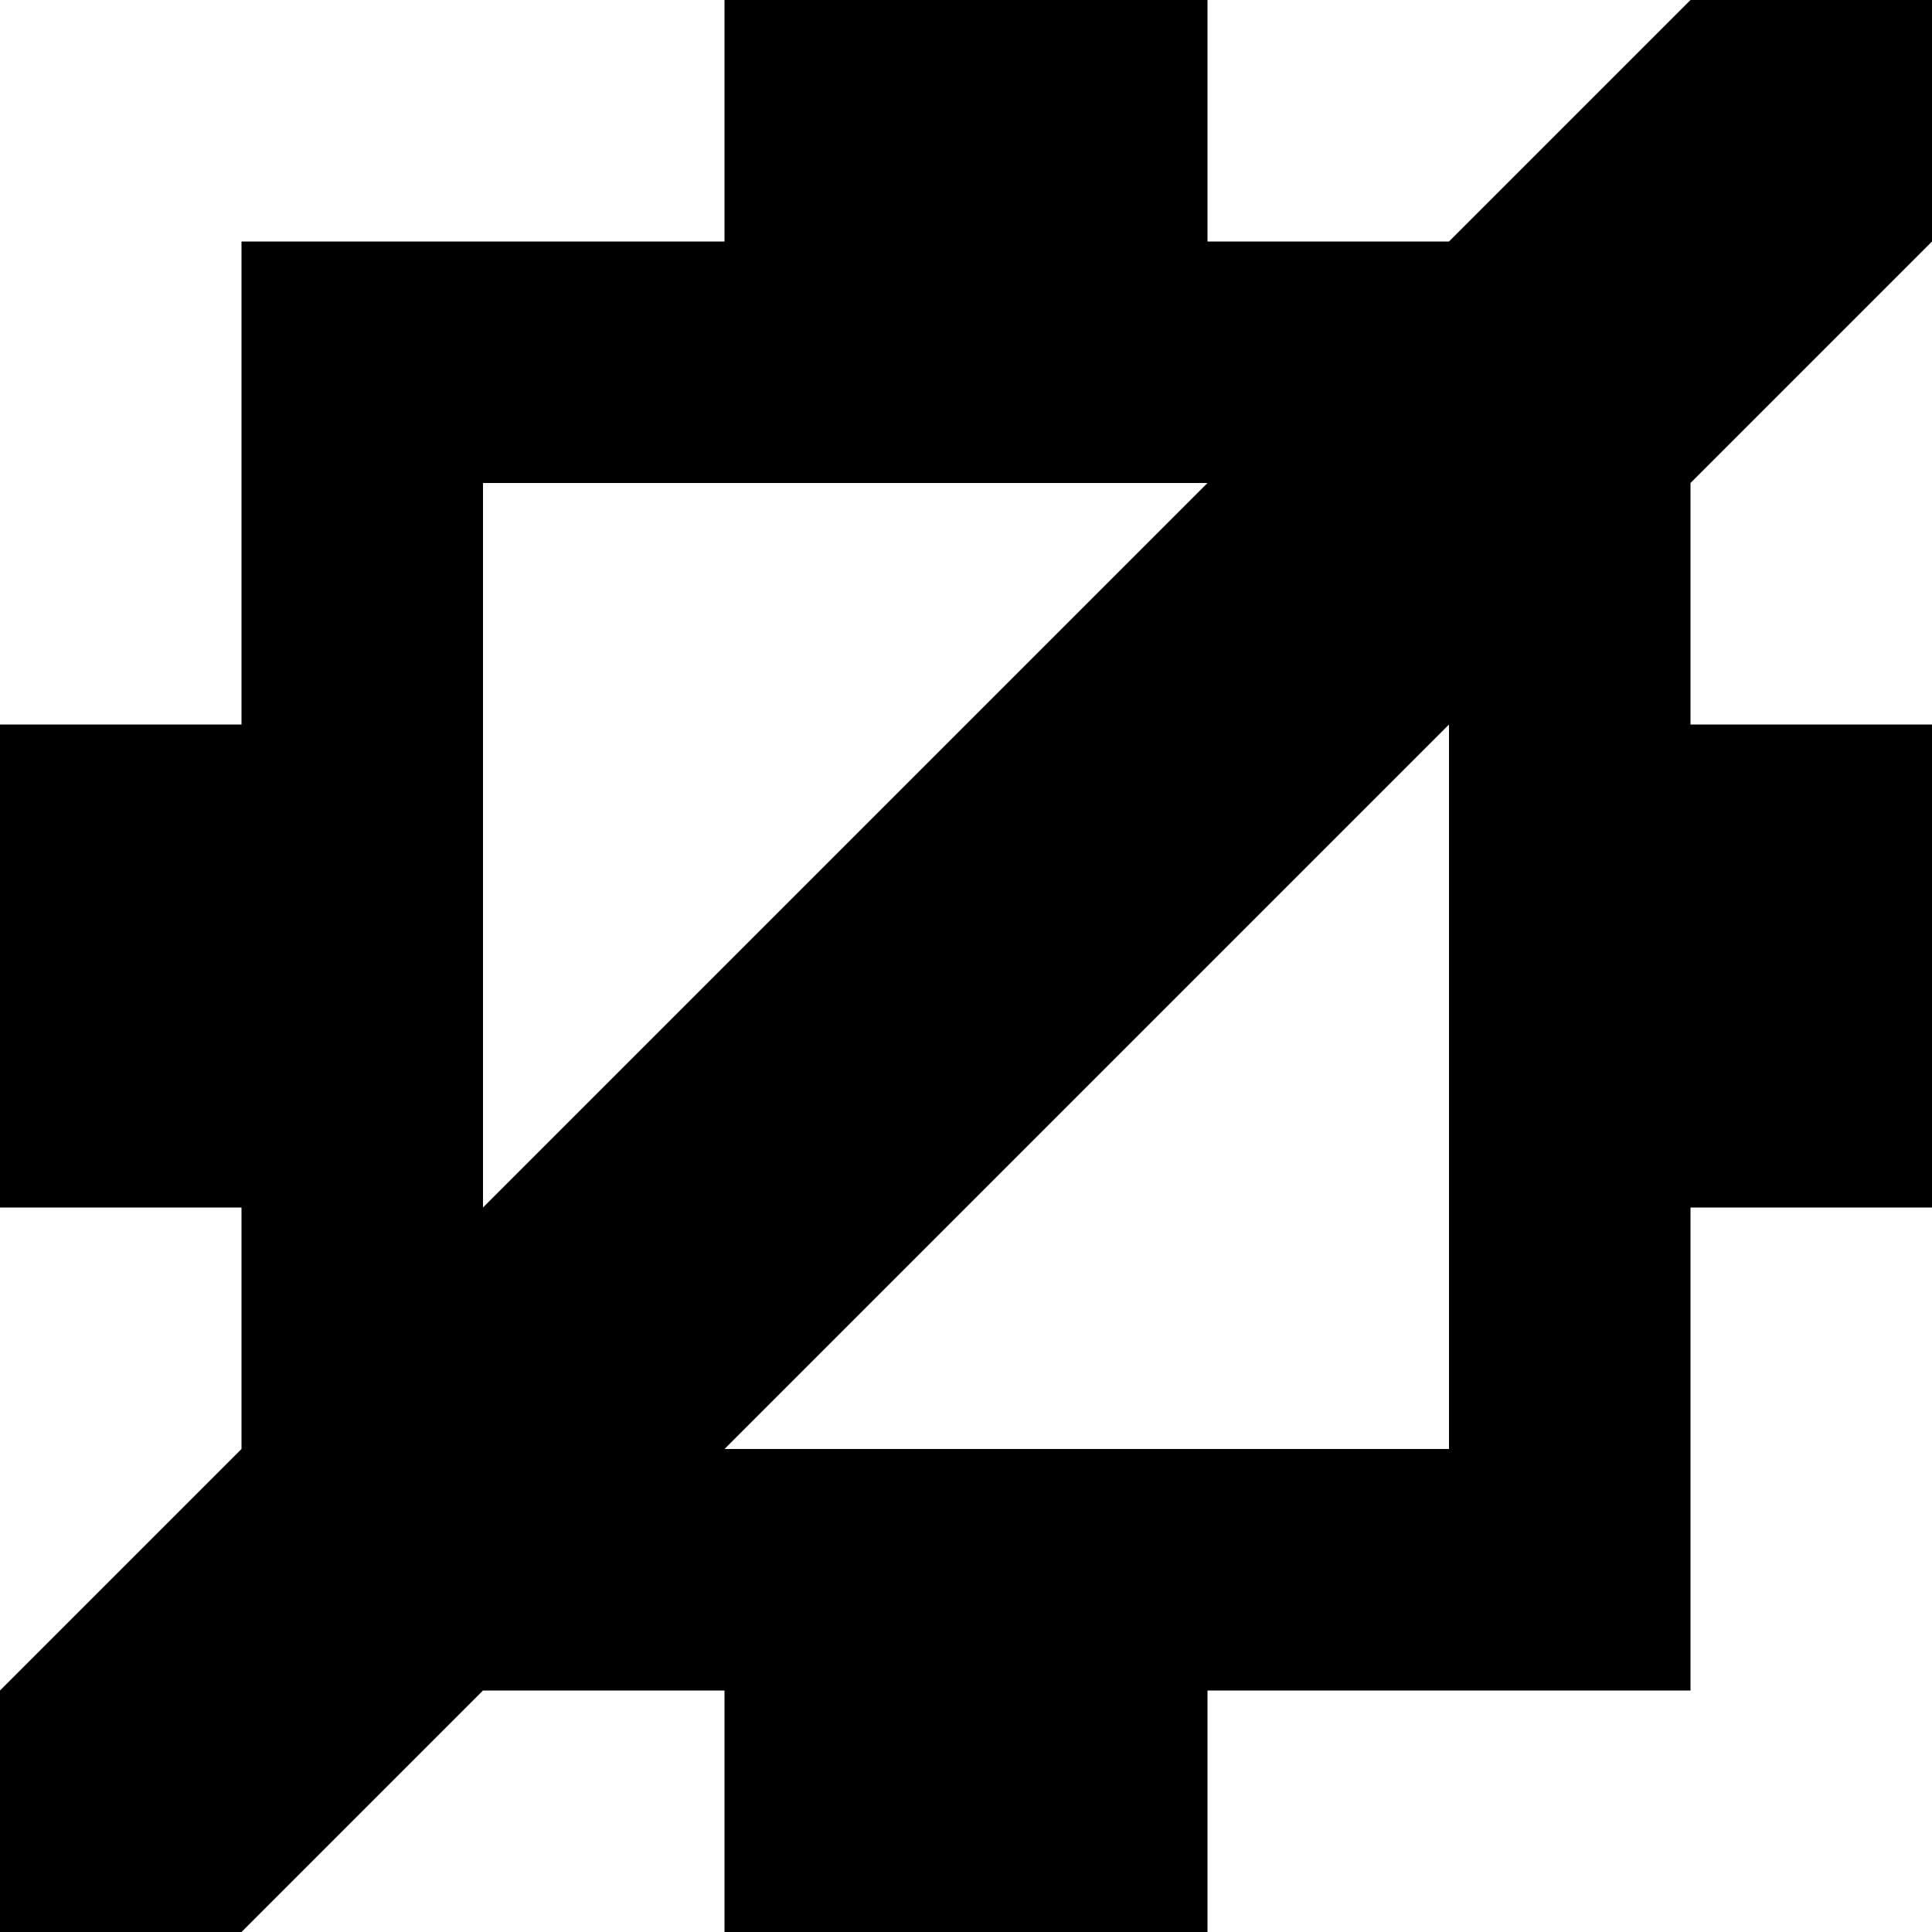 <svg xmlns="http://www.w3.org/2000/svg" viewBox="0 0 8 8"><path d="M-1,8 8,-1 9,0 0,9 M3,1 3,0 5,0 5,1 M5,8 3,8 3,7 5,7 M7,5 7,3 8,3 8,5 M0,5 0,3 1,3 1,5 M2,2 2,6 6,6 6,2 M1,7 1,1 7,1 7,7"></path></svg>
